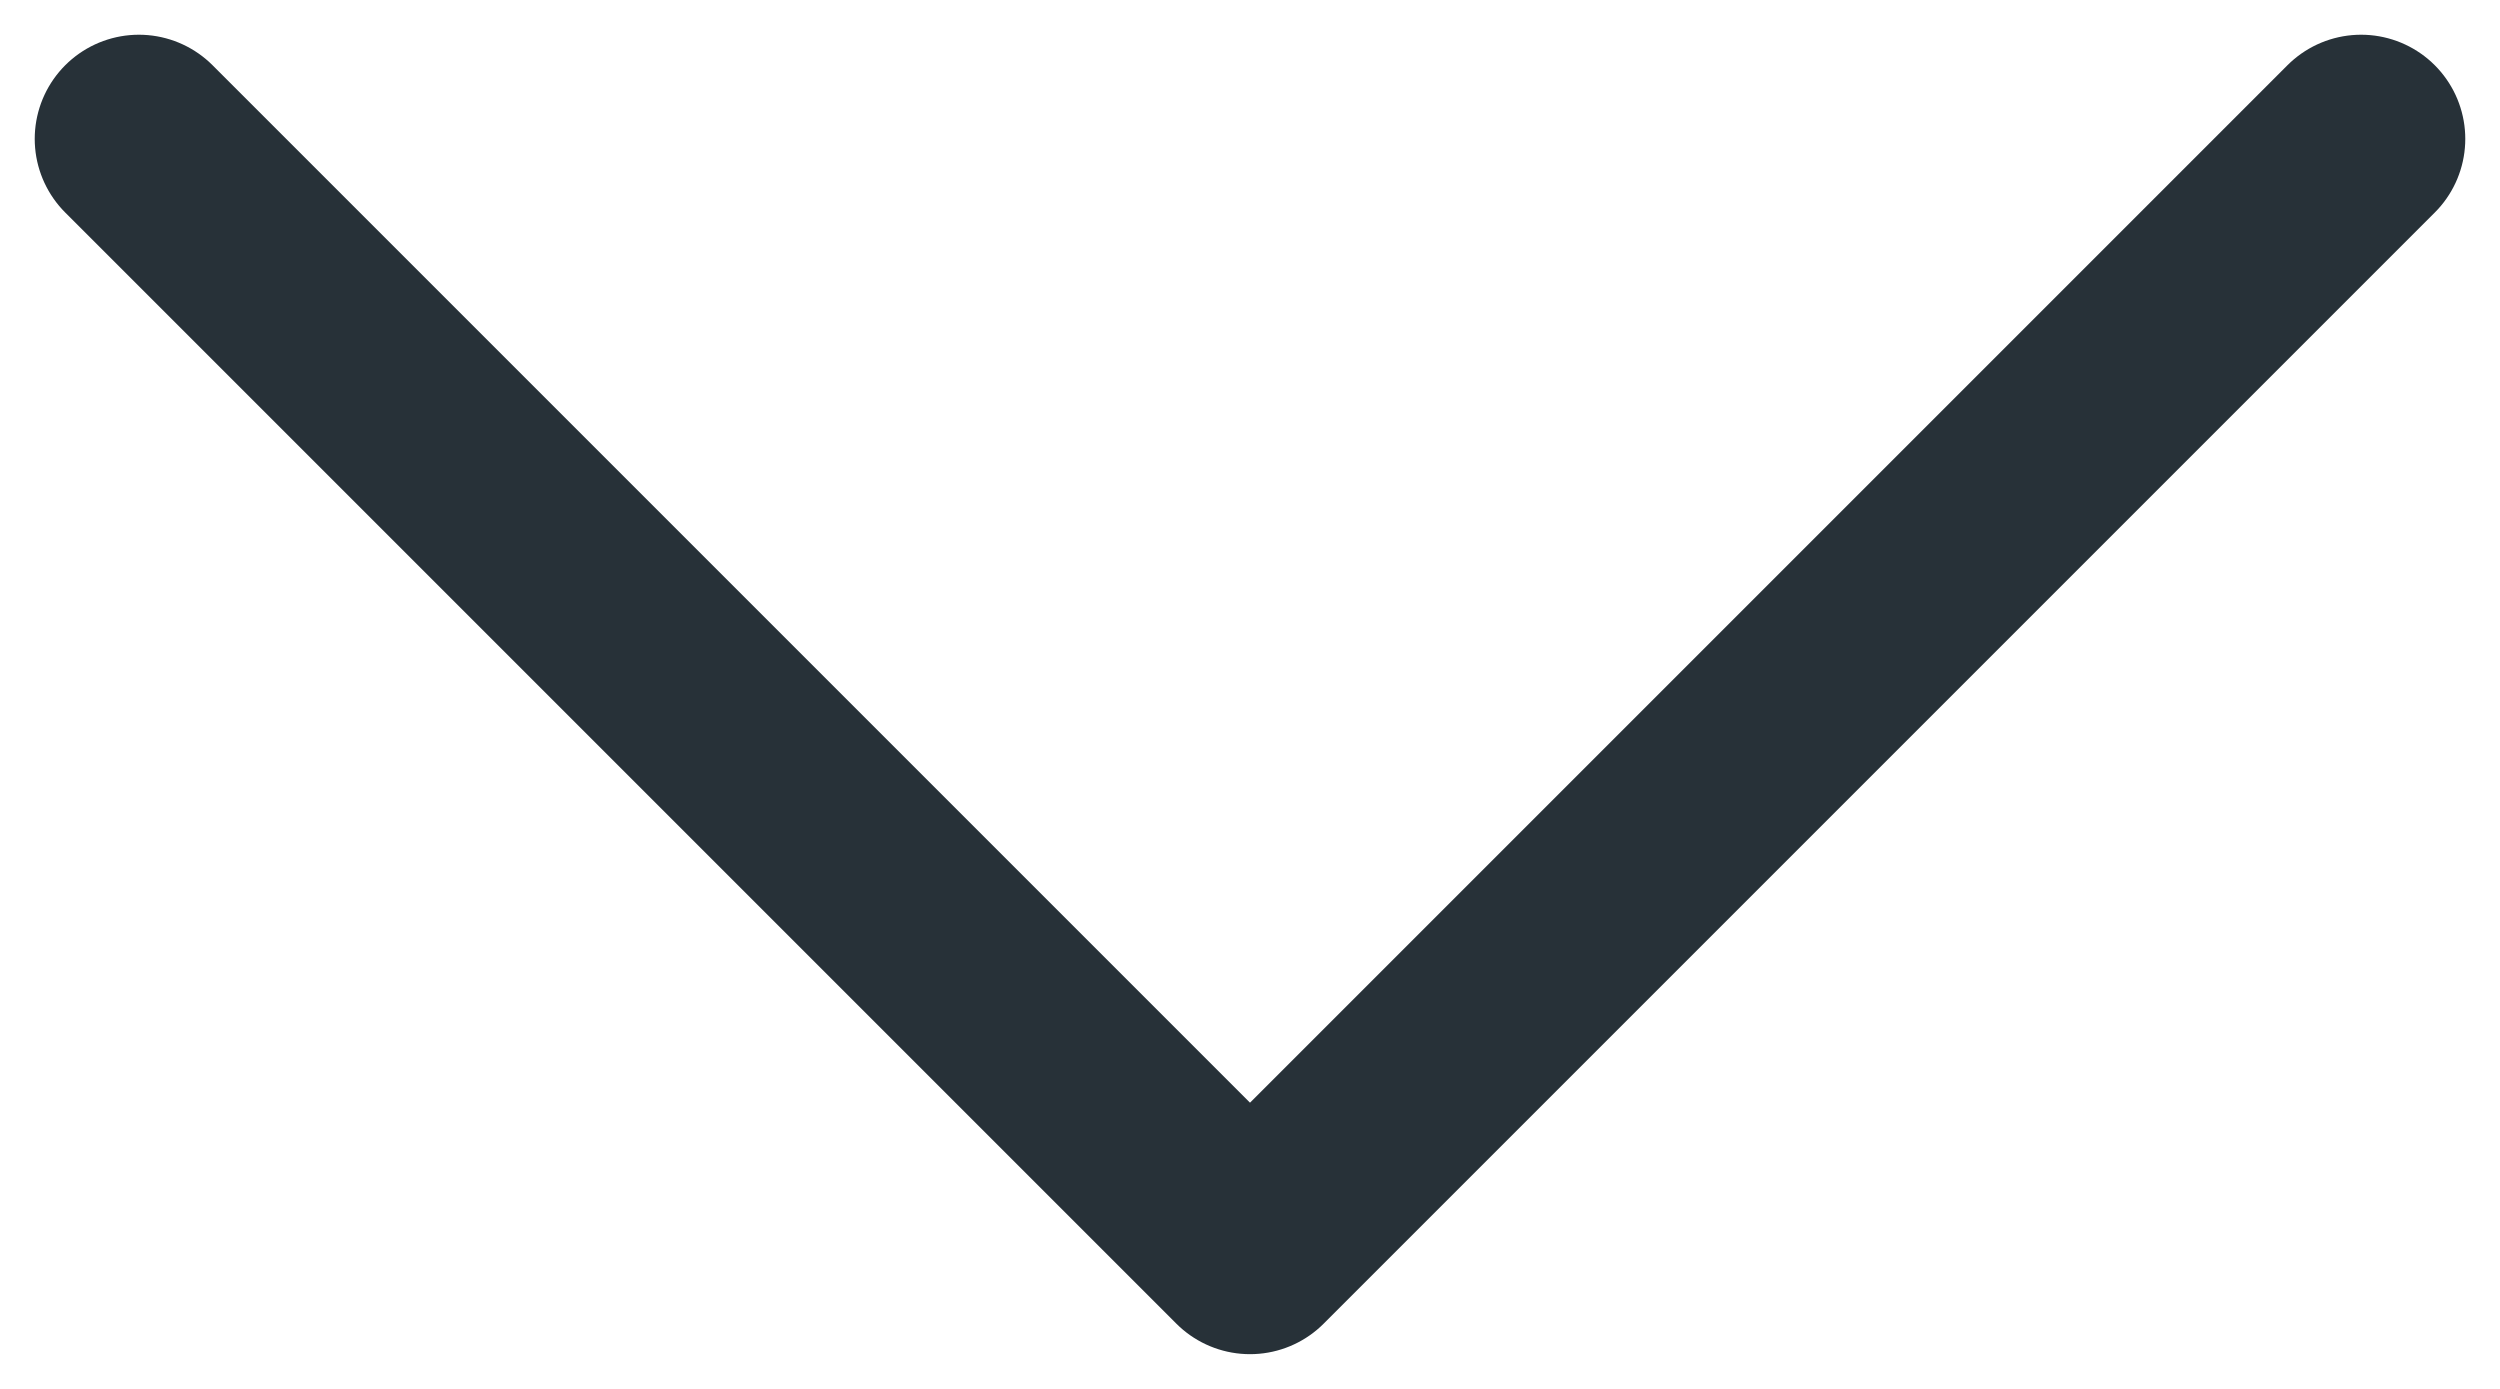 <svg width="18" height="10" viewBox="0 0 18 10" fill="none" xmlns="http://www.w3.org/2000/svg">
<path d="M1 1L9 9L17 1" stroke="#273138" stroke-width="1.5" stroke-linecap="round" stroke-linejoin="round"/>
</svg>
